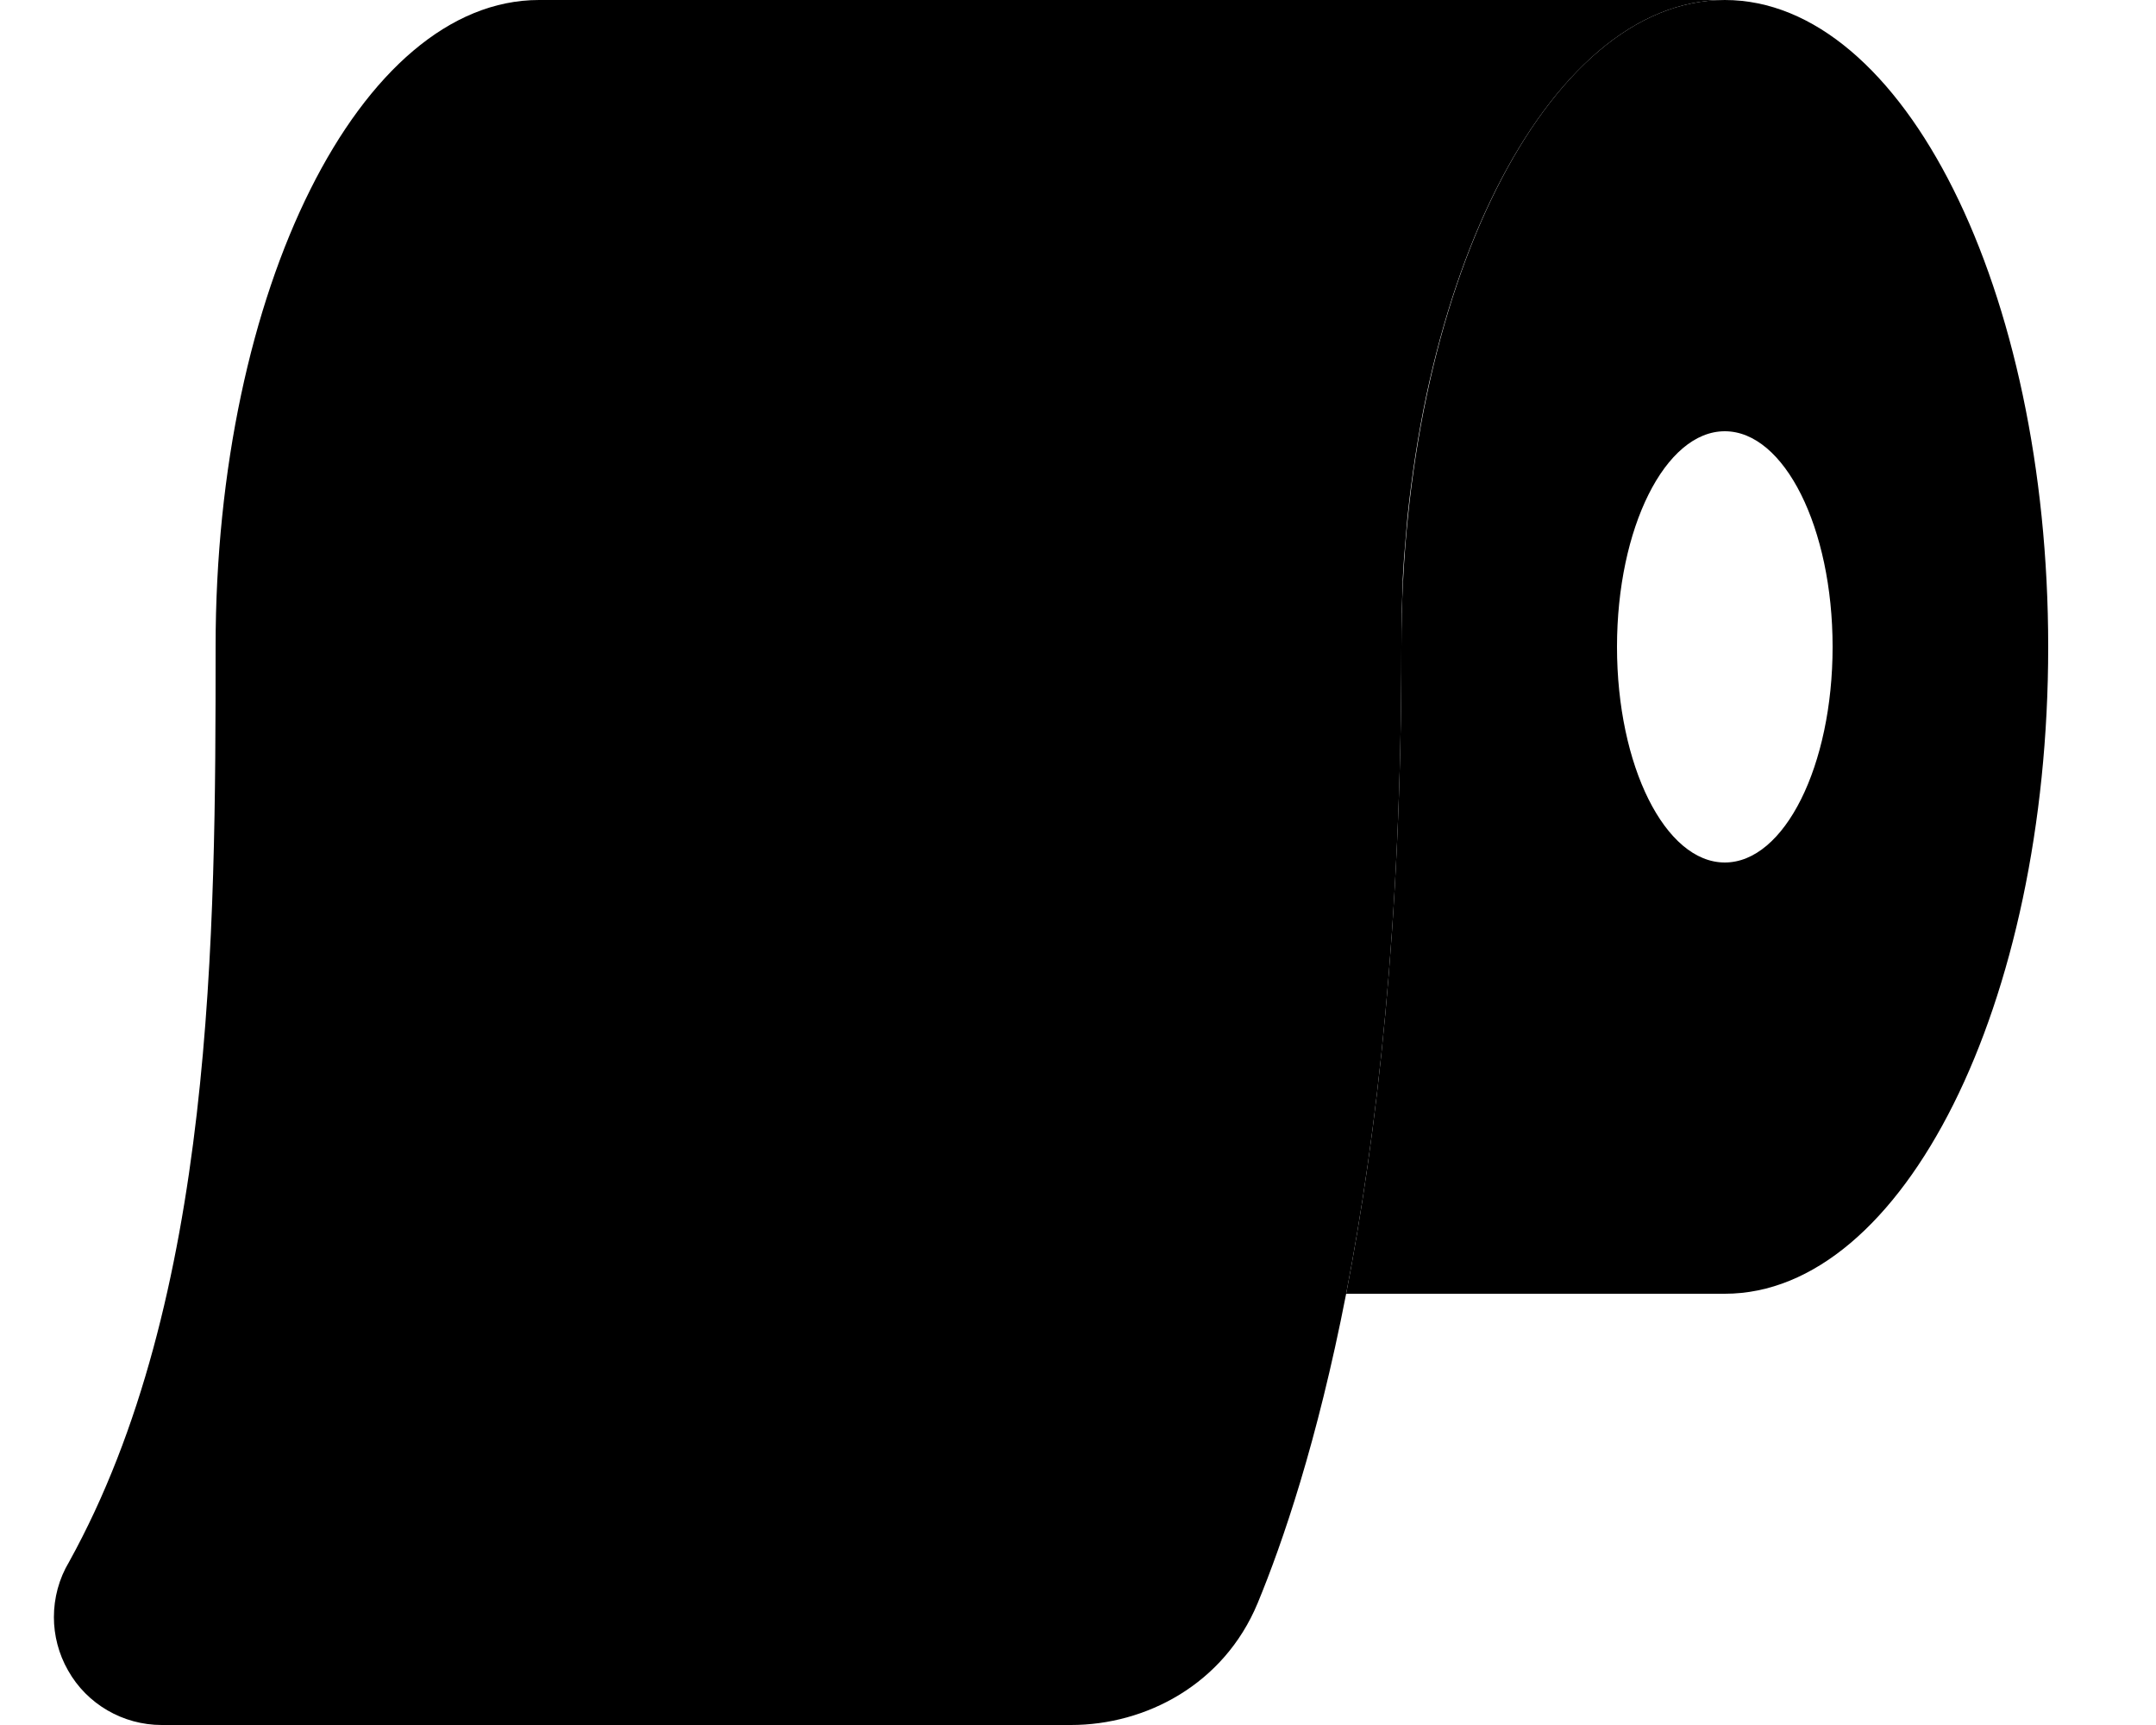 <svg xmlns="http://www.w3.org/2000/svg" viewBox="0 0 640 512"><path class="pr-icon-duotone-secondary" d="M16 480c0 5.4 1.4 10.9 4.2 15.8C25.8 505.8 36.5 512 48 512l269.9 0c22.3 0 45.4-12.1 55.4-36.1c7.4-17.9 17.7-47.8 26.3-91.9c9.1-47 16.4-110.1 16.4-192c0-.2 0-.4 0-.5c0-3.1 0-6.2 .1-9.3l0-.5c.1-2.9 .2-6 .3-9l0-.8c.2-2.9 .3-5.9 .6-8.9c.3-3.3 .5-6.4 .8-9.5c1.3-12.6 3.2-24.7 5.6-36.1c4.9-23 11.9-43.6 20.6-61C461.5 21.5 485.5 0 512 0L160 0C107 0 64 86 64 192c0 85.3-.4 193.7-43.5 271.6c-3 5-4.5 10.7-4.5 16.4z"/><path class="pr-icon-duotone-primary" d="M399.6 384L512 384c53 0 96-86 96-192S565 0 512 0s-96 86-96 192c0 81.9-7.3 145-16.4 192zM544 192c0 35.3-14.3 64-32 64s-32-28.7-32-64s14.3-64 32-64s32 28.7 32 64z"/></svg>